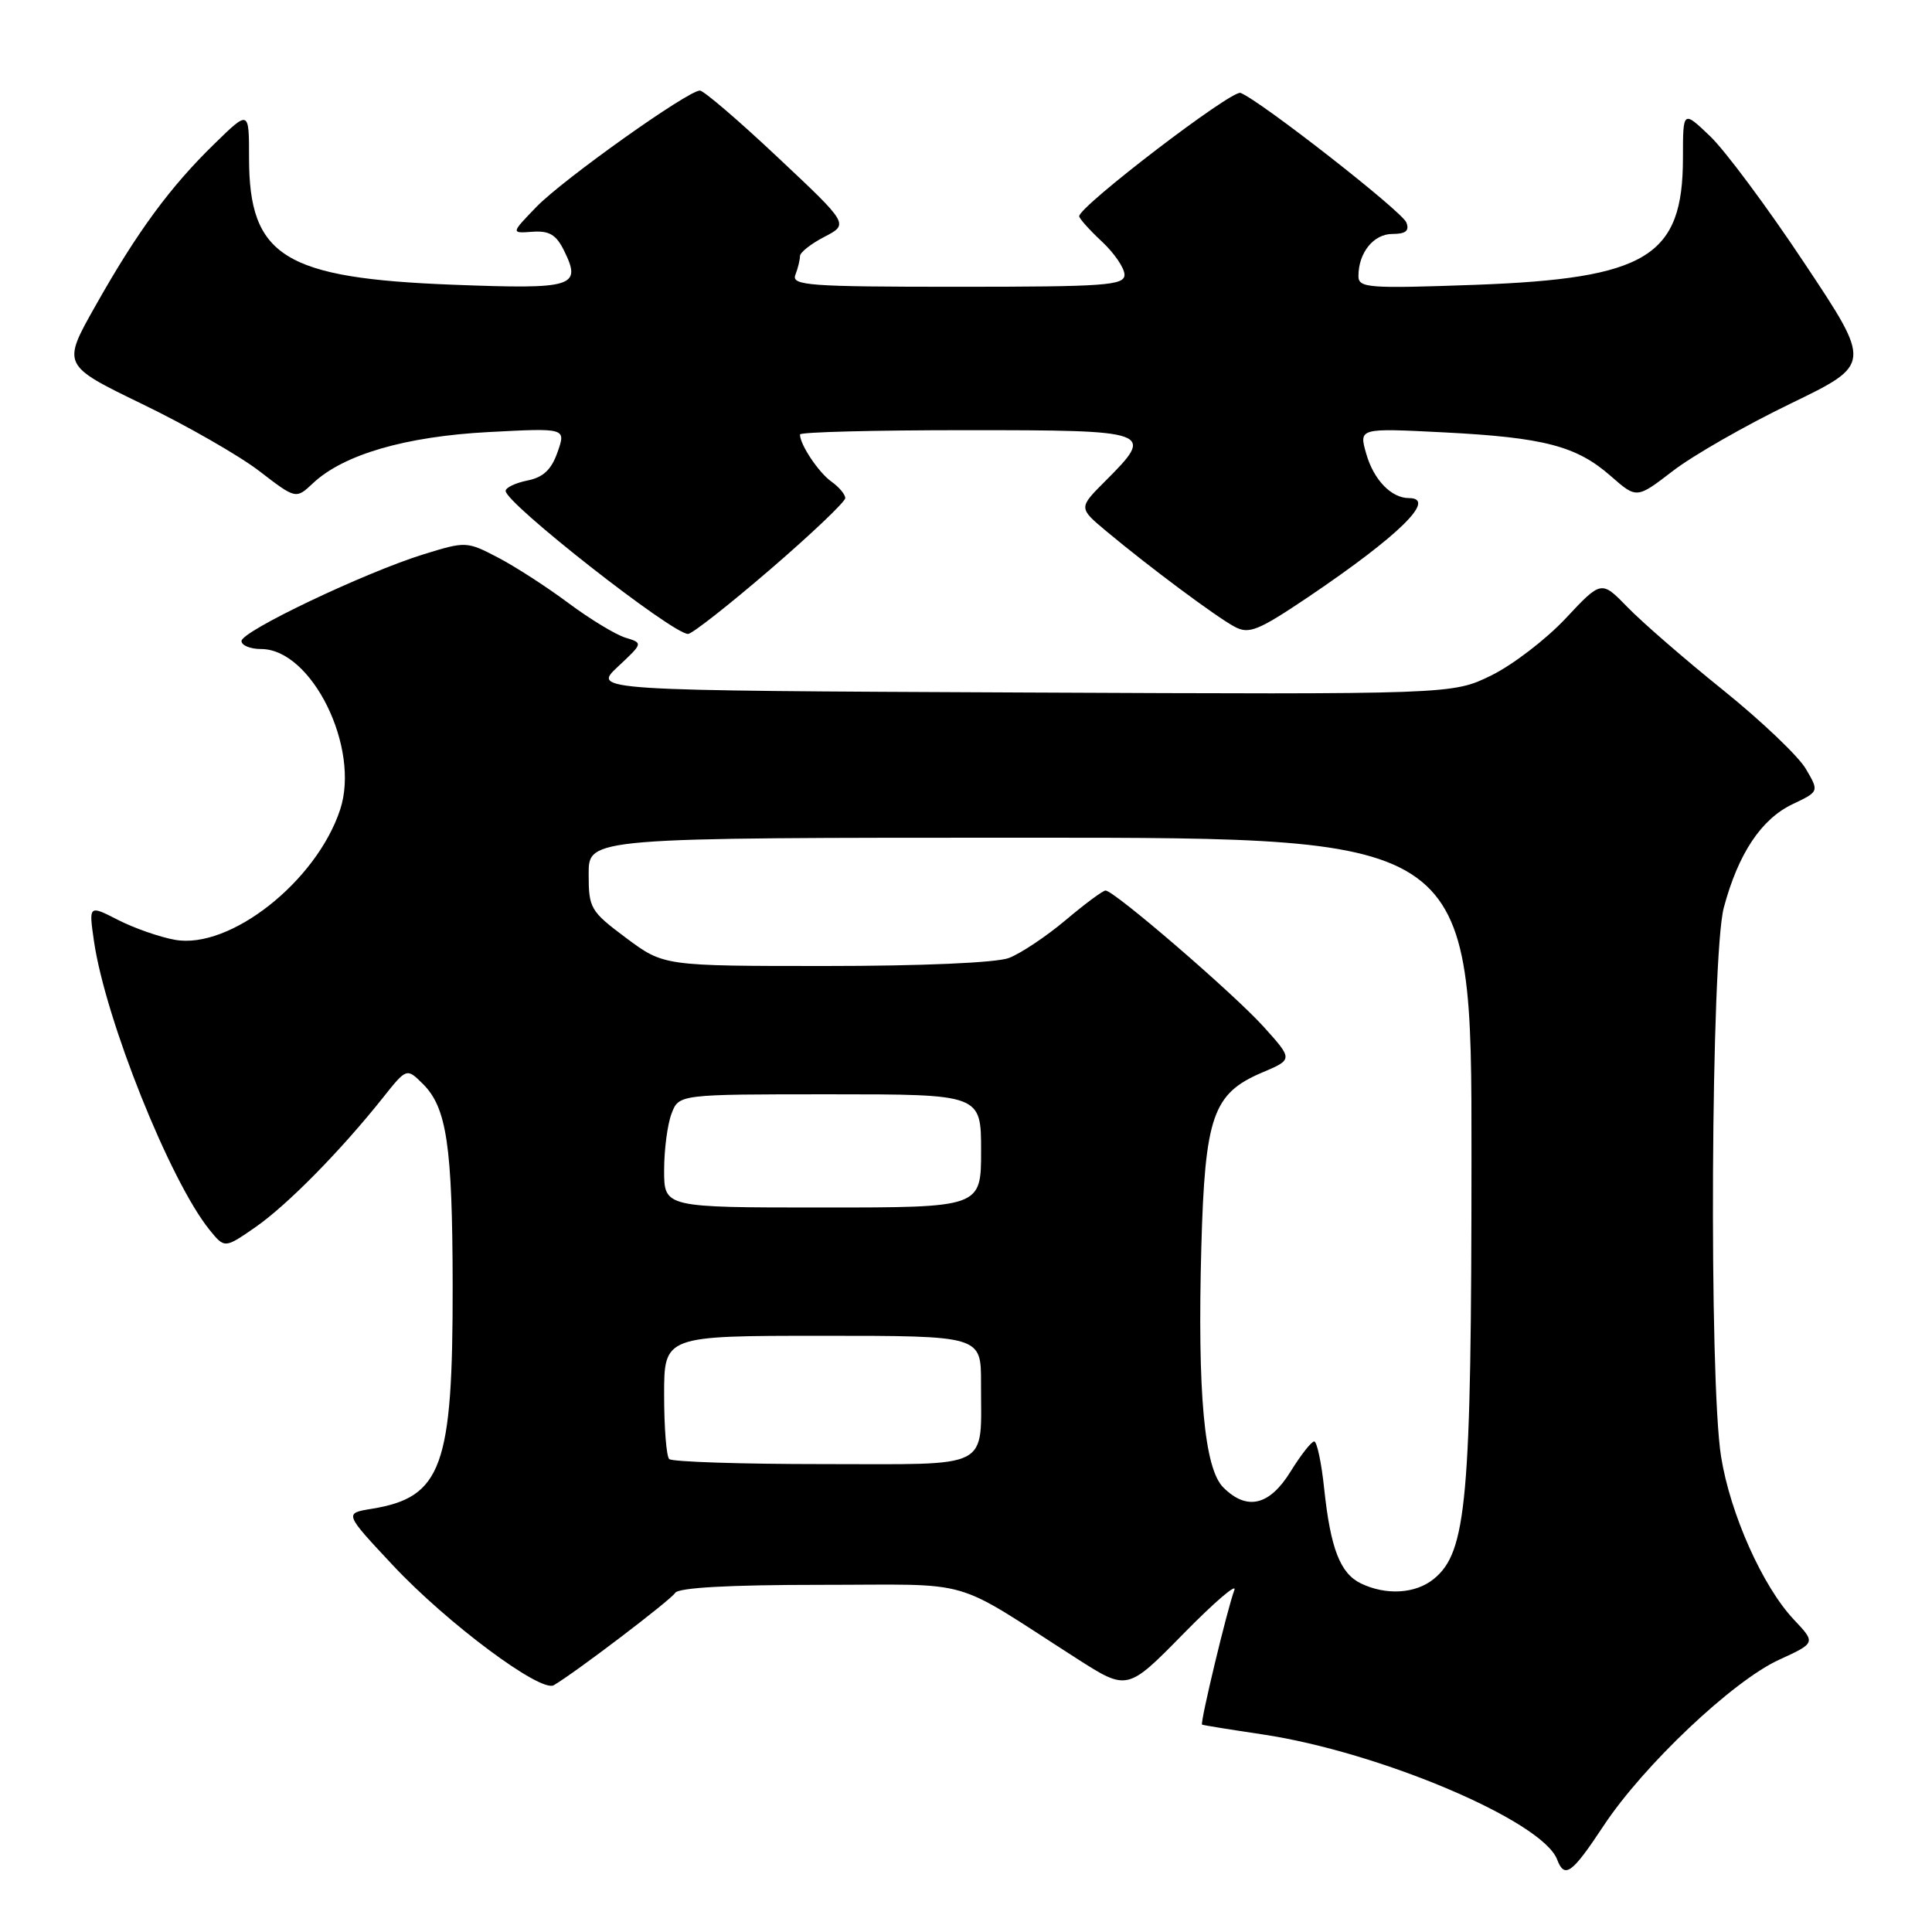 <?xml version="1.0" encoding="UTF-8" standalone="no"?>
<!DOCTYPE svg PUBLIC "-//W3C//DTD SVG 1.1//EN" "http://www.w3.org/Graphics/SVG/1.1/DTD/svg11.dtd" >
<svg xmlns="http://www.w3.org/2000/svg" xmlns:xlink="http://www.w3.org/1999/xlink" version="1.1" viewBox="0 0 256 256">
 <g >
 <path fill="currentColor"
d=" M 212.50 241.90 C 217.78 233.92 229.59 222.75 235.71 219.94 C 240.61 217.69 240.61 217.69 237.69 214.60 C 233.55 210.20 229.26 200.59 228.05 193.00 C 226.43 182.84 226.71 126.67 228.41 120.28 C 230.32 113.12 233.37 108.53 237.54 106.55 C 241.05 104.88 241.05 104.88 239.27 101.86 C 238.30 100.20 233.37 95.51 228.33 91.45 C 223.28 87.39 217.59 82.45 215.67 80.47 C 212.19 76.89 212.19 76.89 207.47 81.93 C 204.87 84.71 200.43 88.11 197.60 89.50 C 192.45 92.02 192.45 92.02 135.47 91.76 C 78.50 91.50 78.50 91.50 81.86 88.35 C 85.22 85.21 85.22 85.21 82.86 84.49 C 81.56 84.09 78.17 82.03 75.32 79.91 C 72.47 77.78 68.26 75.06 65.97 73.87 C 61.87 71.73 61.71 71.72 56.15 73.44 C 48.37 75.85 32.00 83.64 32.00 84.94 C 32.00 85.52 33.17 86.00 34.60 86.00 C 41.32 86.00 47.77 99.11 45.07 107.28 C 41.93 116.80 30.46 125.84 23.18 124.53 C 21.16 124.17 17.76 122.98 15.63 121.89 C 11.76 119.91 11.76 119.91 12.45 124.70 C 13.96 135.08 22.53 156.50 27.77 162.97 C 29.77 165.43 29.77 165.43 33.84 162.61 C 38.03 159.71 45.12 152.51 50.70 145.50 C 53.88 141.50 53.88 141.50 56.01 143.60 C 59.20 146.74 59.95 151.79 59.98 170.31 C 60.01 194.42 58.56 198.41 49.22 199.93 C 45.61 200.52 45.61 200.52 52.06 207.41 C 59.22 215.06 71.64 224.32 73.38 223.30 C 76.30 221.58 88.88 212.01 89.46 211.07 C 89.89 210.37 96.60 210.00 108.68 210.00 C 129.59 210.00 125.67 208.87 142.70 219.78 C 149.38 224.05 149.38 224.05 156.82 216.47 C 160.91 212.30 163.94 209.70 163.56 210.69 C 162.67 213.00 158.98 228.34 159.28 228.52 C 159.40 228.60 163.01 229.18 167.31 229.82 C 182.85 232.15 204.36 241.28 206.32 246.38 C 207.32 248.99 208.27 248.30 212.50 241.90 Z  M 102.06 75.45 C 107.53 70.74 112.00 66.49 112.00 66.00 C 112.00 65.51 111.17 64.53 110.16 63.81 C 108.46 62.60 106.00 58.91 106.00 57.57 C 106.00 57.25 115.90 57.00 128.00 57.00 C 152.77 57.00 153.09 57.11 146.45 63.75 C 142.90 67.30 142.90 67.30 146.61 70.40 C 152.25 75.11 161.16 81.75 163.60 83.05 C 165.50 84.07 166.72 83.57 173.39 79.08 C 185.41 70.96 190.46 66.00 186.69 66.00 C 184.35 66.00 182.01 63.57 181.03 60.11 C 180.06 56.72 180.06 56.72 191.28 57.29 C 204.60 57.97 208.90 59.09 213.46 63.10 C 216.87 66.09 216.87 66.09 221.68 62.39 C 224.33 60.35 231.34 56.34 237.26 53.48 C 248.02 48.27 248.02 48.27 239.11 34.89 C 234.22 27.52 228.59 19.95 226.60 18.05 C 223.00 14.61 223.00 14.61 223.00 20.90 C 223.00 34.00 218.26 36.90 195.51 37.74 C 181.30 38.25 180.00 38.16 180.00 36.58 C 180.00 33.49 182.00 31.00 184.50 31.00 C 186.27 31.00 186.78 30.58 186.35 29.48 C 185.79 28.01 166.97 13.31 164.38 12.31 C 163.22 11.87 143.00 27.33 143.00 28.65 C 143.00 28.95 144.35 30.46 146.00 32.00 C 147.65 33.54 149.00 35.52 149.00 36.40 C 149.00 37.82 146.48 38.00 126.89 38.00 C 107.15 38.00 104.85 37.83 105.39 36.42 C 105.73 35.55 106.00 34.43 106.00 33.94 C 106.00 33.45 107.46 32.30 109.24 31.38 C 112.48 29.70 112.48 29.70 103.06 20.85 C 97.89 15.98 93.24 12.00 92.74 12.00 C 91.15 12.00 74.62 23.76 71.09 27.40 C 67.69 30.92 67.69 30.92 70.55 30.71 C 72.79 30.55 73.71 31.10 74.76 33.25 C 77.10 38.02 76.02 38.34 60.08 37.73 C 37.64 36.87 33.00 33.99 33.00 20.92 C 33.00 14.58 33.00 14.58 28.43 19.04 C 22.54 24.77 18.17 30.72 12.65 40.52 C 8.21 48.38 8.21 48.38 18.85 53.54 C 24.71 56.37 31.69 60.37 34.36 62.42 C 39.21 66.15 39.21 66.15 41.47 64.03 C 45.52 60.22 53.75 57.83 64.75 57.25 C 75.00 56.71 75.00 56.71 73.88 59.90 C 73.07 62.23 71.99 63.25 69.89 63.67 C 68.30 63.99 67.00 64.61 67.00 65.05 C 67.00 66.69 89.08 84.00 91.17 84.00 C 91.70 84.00 96.60 80.15 102.06 75.45 Z  M 180.32 209.81 C 177.58 208.48 176.30 205.18 175.46 197.25 C 175.10 193.81 174.50 191.00 174.14 191.00 C 173.77 191.00 172.36 192.80 171.00 195.00 C 168.21 199.51 165.22 200.22 162.09 197.09 C 159.57 194.57 158.66 184.58 159.18 165.32 C 159.66 147.90 160.70 144.90 167.23 142.12 C 171.34 140.38 171.34 140.38 167.42 136.03 C 163.42 131.61 147.63 118.00 146.49 118.00 C 146.14 118.00 143.75 119.77 141.18 121.94 C 138.61 124.10 135.23 126.35 133.68 126.94 C 132.01 127.57 122.14 128.00 109.41 128.00 C 87.95 128.00 87.95 128.00 82.97 124.29 C 78.22 120.74 78.00 120.36 78.00 115.79 C 78.00 111.00 78.00 111.00 136.50 111.00 C 195.00 111.00 195.00 111.00 194.98 153.25 C 194.97 198.89 194.36 205.67 189.97 209.23 C 187.55 211.19 183.66 211.42 180.32 209.81 Z  M 88.67 193.33 C 88.30 192.97 88.00 189.14 88.00 184.83 C 88.00 177.00 88.00 177.00 109.00 177.00 C 130.00 177.00 130.00 177.00 129.99 183.25 C 129.96 194.91 131.73 194.00 109.05 194.00 C 98.21 194.00 89.03 193.70 88.67 193.33 Z  M 88.00 155.07 C 88.00 152.35 88.44 148.98 88.98 147.57 C 89.95 145.00 89.95 145.00 109.98 145.00 C 130.00 145.00 130.00 145.00 130.00 152.50 C 130.00 160.00 130.00 160.00 109.00 160.00 C 88.00 160.00 88.00 160.00 88.00 155.07 Z "/>
</g>
</svg>